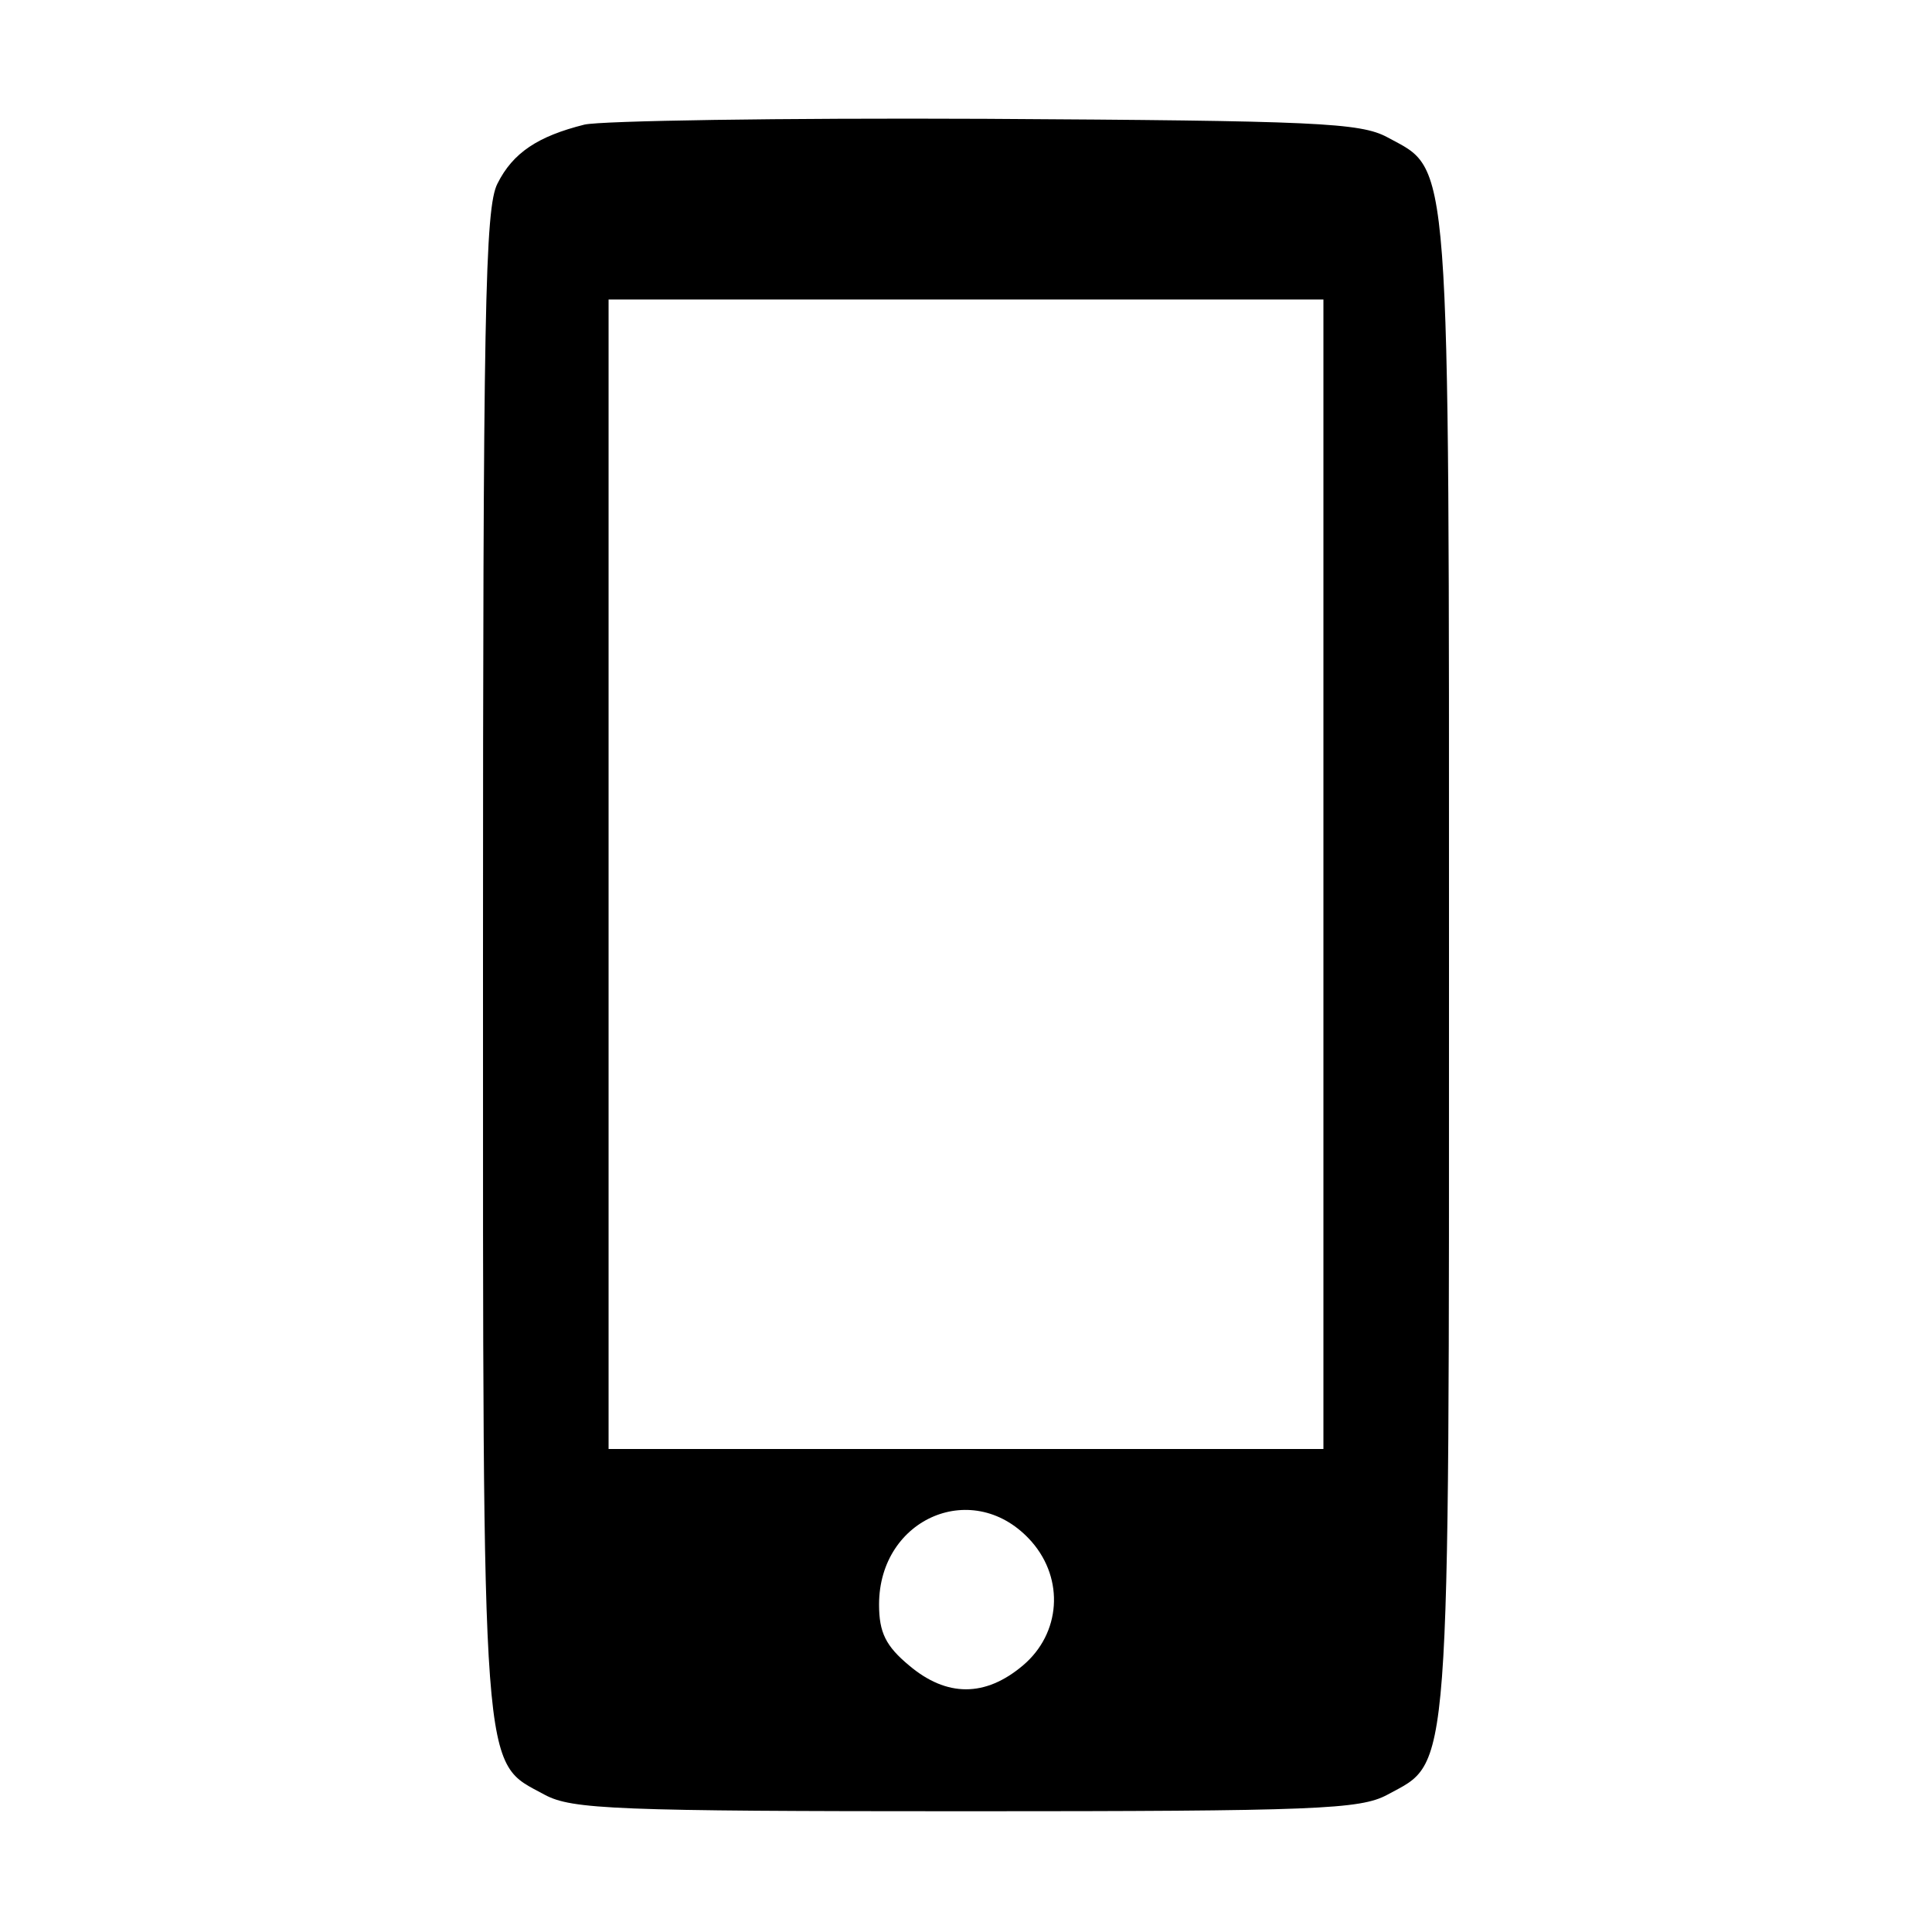 <?xml version="1.0" standalone="no"?>
<!DOCTYPE svg PUBLIC "-//W3C//DTD SVG 20010904//EN"
 "http://www.w3.org/TR/2001/REC-SVG-20010904/DTD/svg10.dtd">
<svg version="1.0" xmlns="http://www.w3.org/2000/svg"
 width="200pt" height="200pt" viewBox="0 0 200 200"
 preserveAspectRatio="xMidYMid meet">

<g transform="translate(0,200) scale(0.1,-0.1)"
fill="#000000" stroke="none">
<path d="M605 1871 c-48 -12 -74 -29 -90 -61 -13 -25 -15 -132 -15 -805 0
-860 -2 -827 64 -863 28 -15 73 -17 436 -17 363 0 408 2 436 17 66 36 64 4 64
858 0 854 2 822 -64 858 -28 15 -74 17 -416 19 -212 1 -398 -2 -415 -6z m765
-776 l0 -595 -370 0 -370 0 0 595 0 595 370 0 370 0 0 -595z m-302 -691 c34
-39 30 -95 -9 -128 -39 -33 -79 -33 -118 0 -24 20 -31 34 -31 63 0 90 99 132
158 65z"/>
</g>
</svg>
